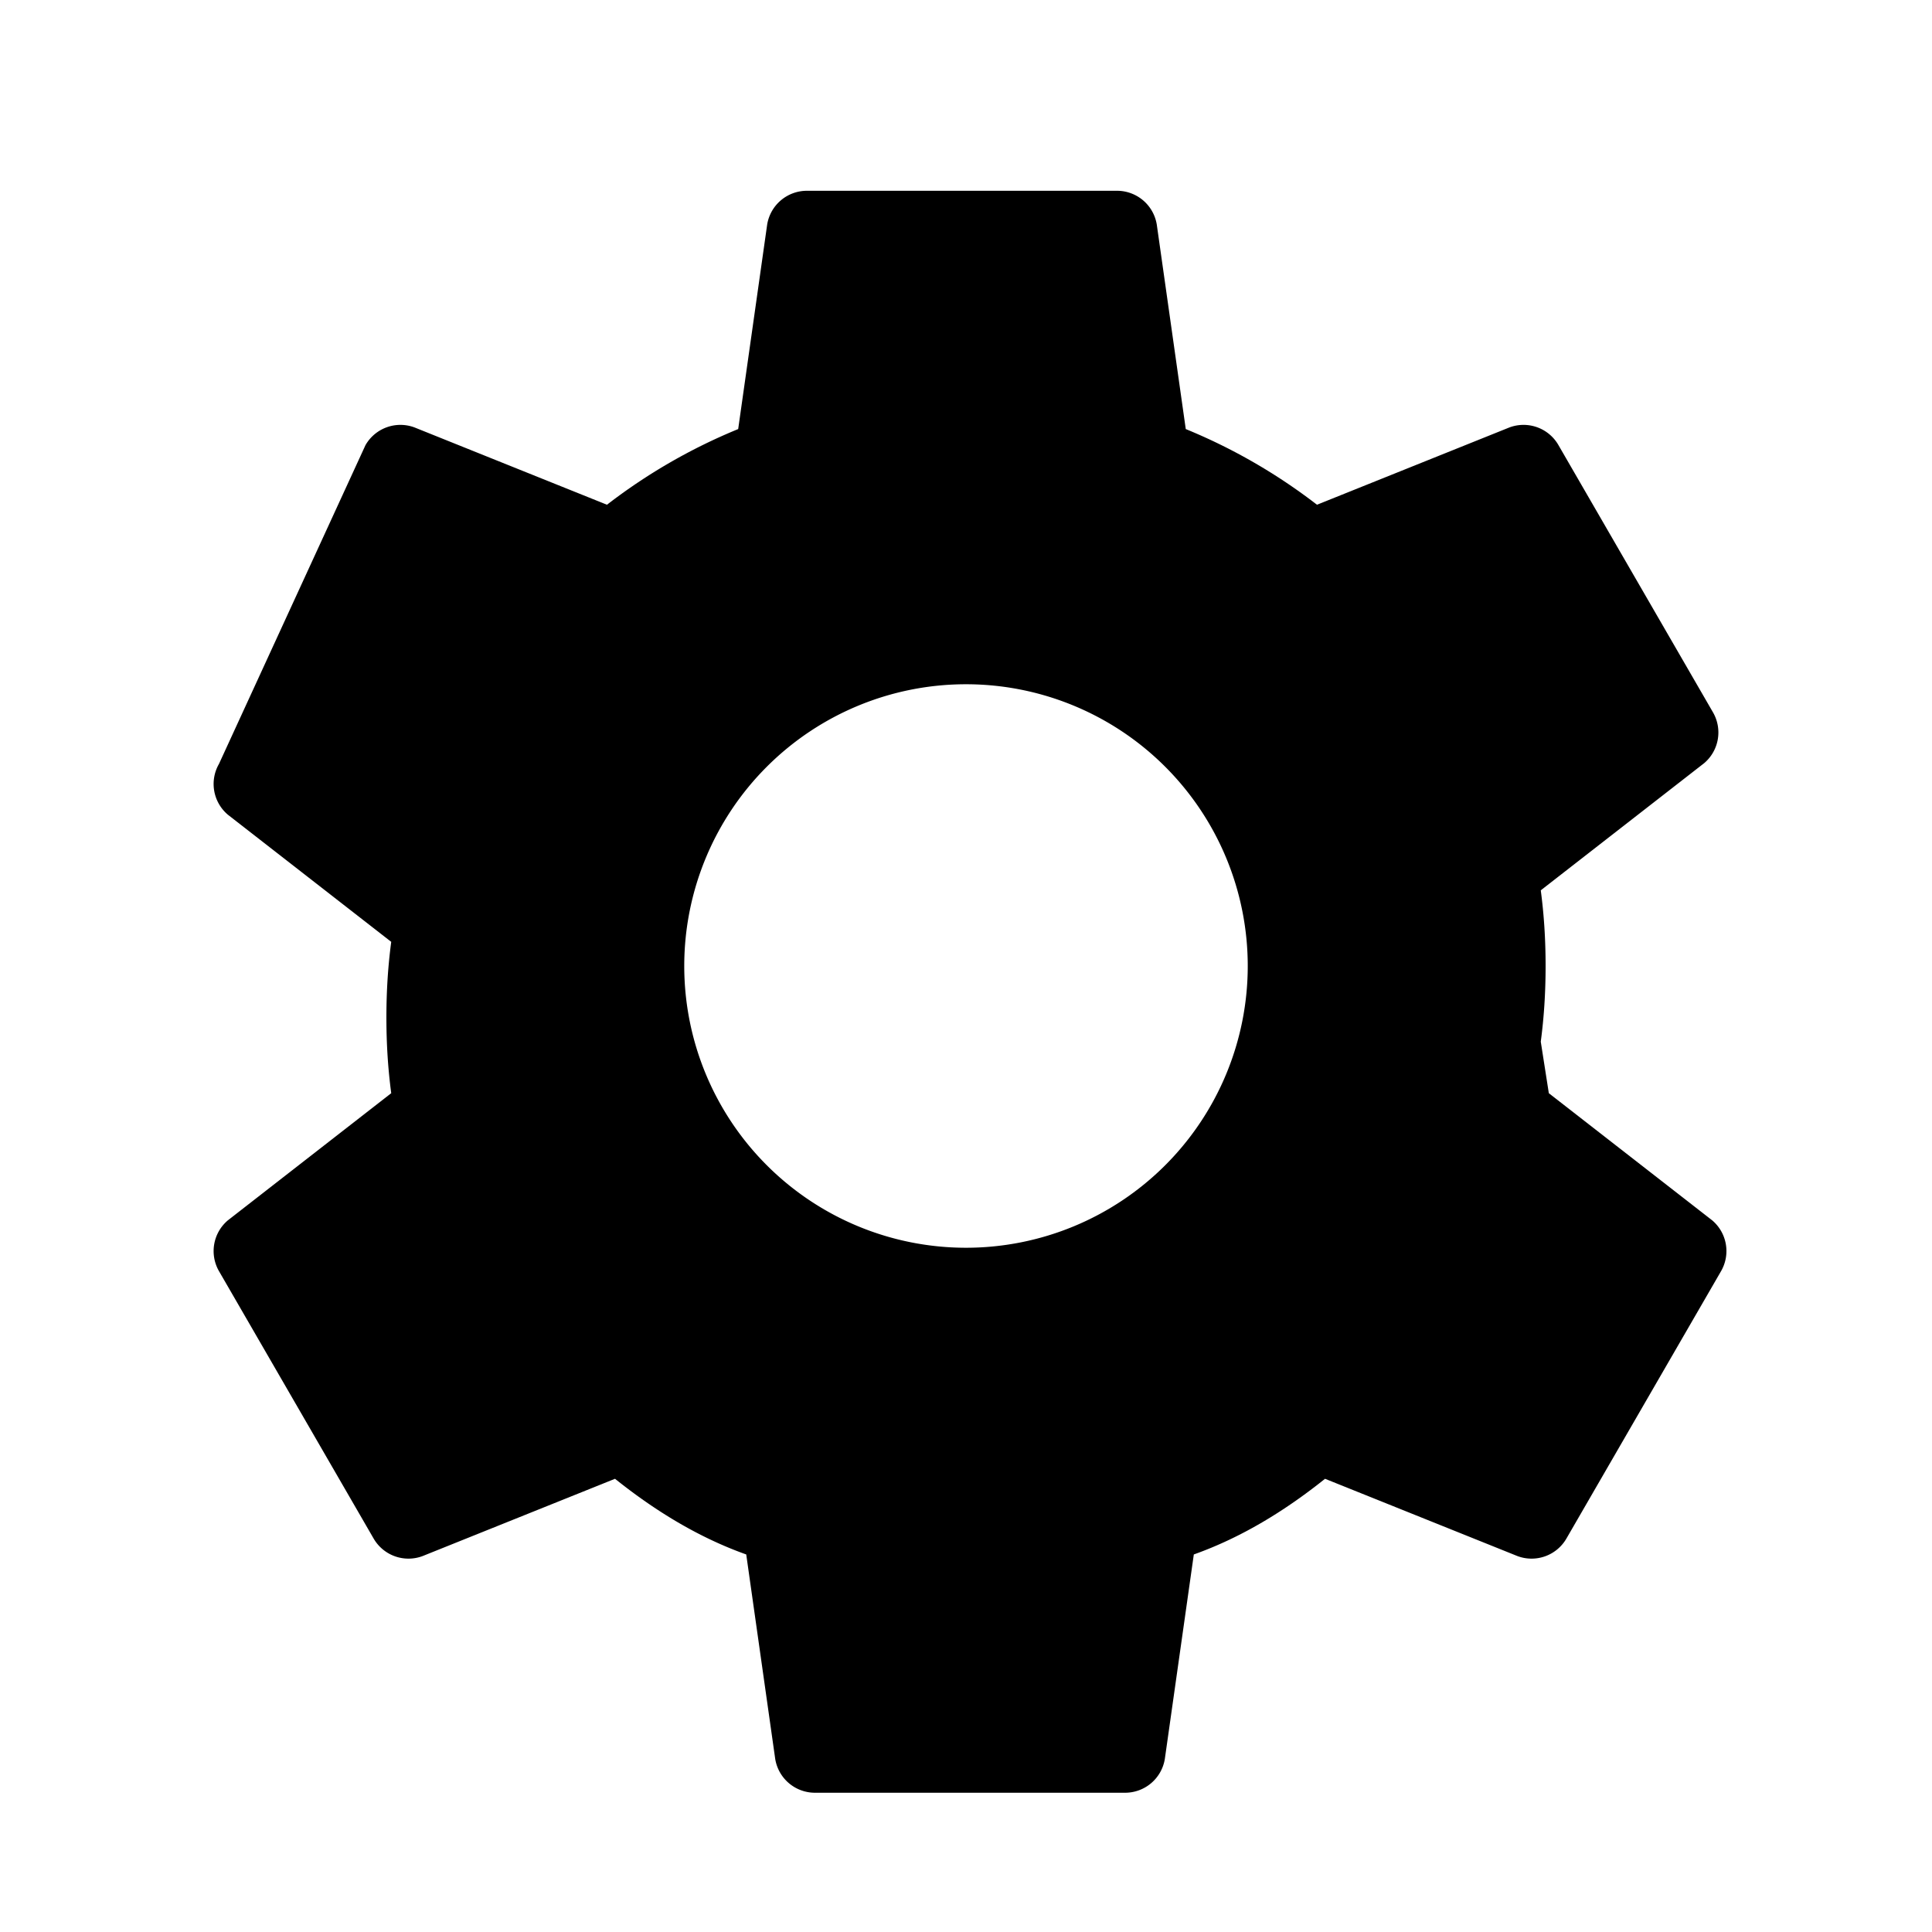 <svg width="24" height="24" viewBox="0 0 24 24" fill="none" xmlns="http://www.w3.org/2000/svg">
  <path fill="currentColor" d="M19.14 12.94c.04-.3.06-.61.06-.94s-.02-.64-.06-.94l2.03-1.58a.5.5 0 00.11-.63l-1.92-3.32a.5.5 0 00-.61-.22l-2.39.96a7.03 7.03 0 00-1.63-.94l-.36-2.54a.5.5 0 00-.5-.42h-3.84a.5.5 0 00-.5.42l-.36 2.54a7.03 7.03 0 00-1.63.94l-2.39-.96a.5.5 0 00-.61.22L2.72 9.49a.5.5 0 00.11.63l2.03 1.58c-.04.3-.06.61-.06.94s.02.64.06.94l-2.03 1.58a.5.5 0 00-.11.63l1.92 3.32a.5.5 0 00.61.22l2.39-.96c.5.4 1.04.73 1.63.94l.36 2.54a.5.5 0 00.5.42h3.84a.5.5 0 00.5-.42l.36-2.54c.59-.21 1.13-.54 1.63-.94l2.39.96a.5.5 0 00.61-.22l1.92-3.32a.5.5 0 00-.11-.63l-2.03-1.58zM12 15.5a3.5 3.5 0 110-7 3.5 3.5 0 010 7z"></path>
</svg>
